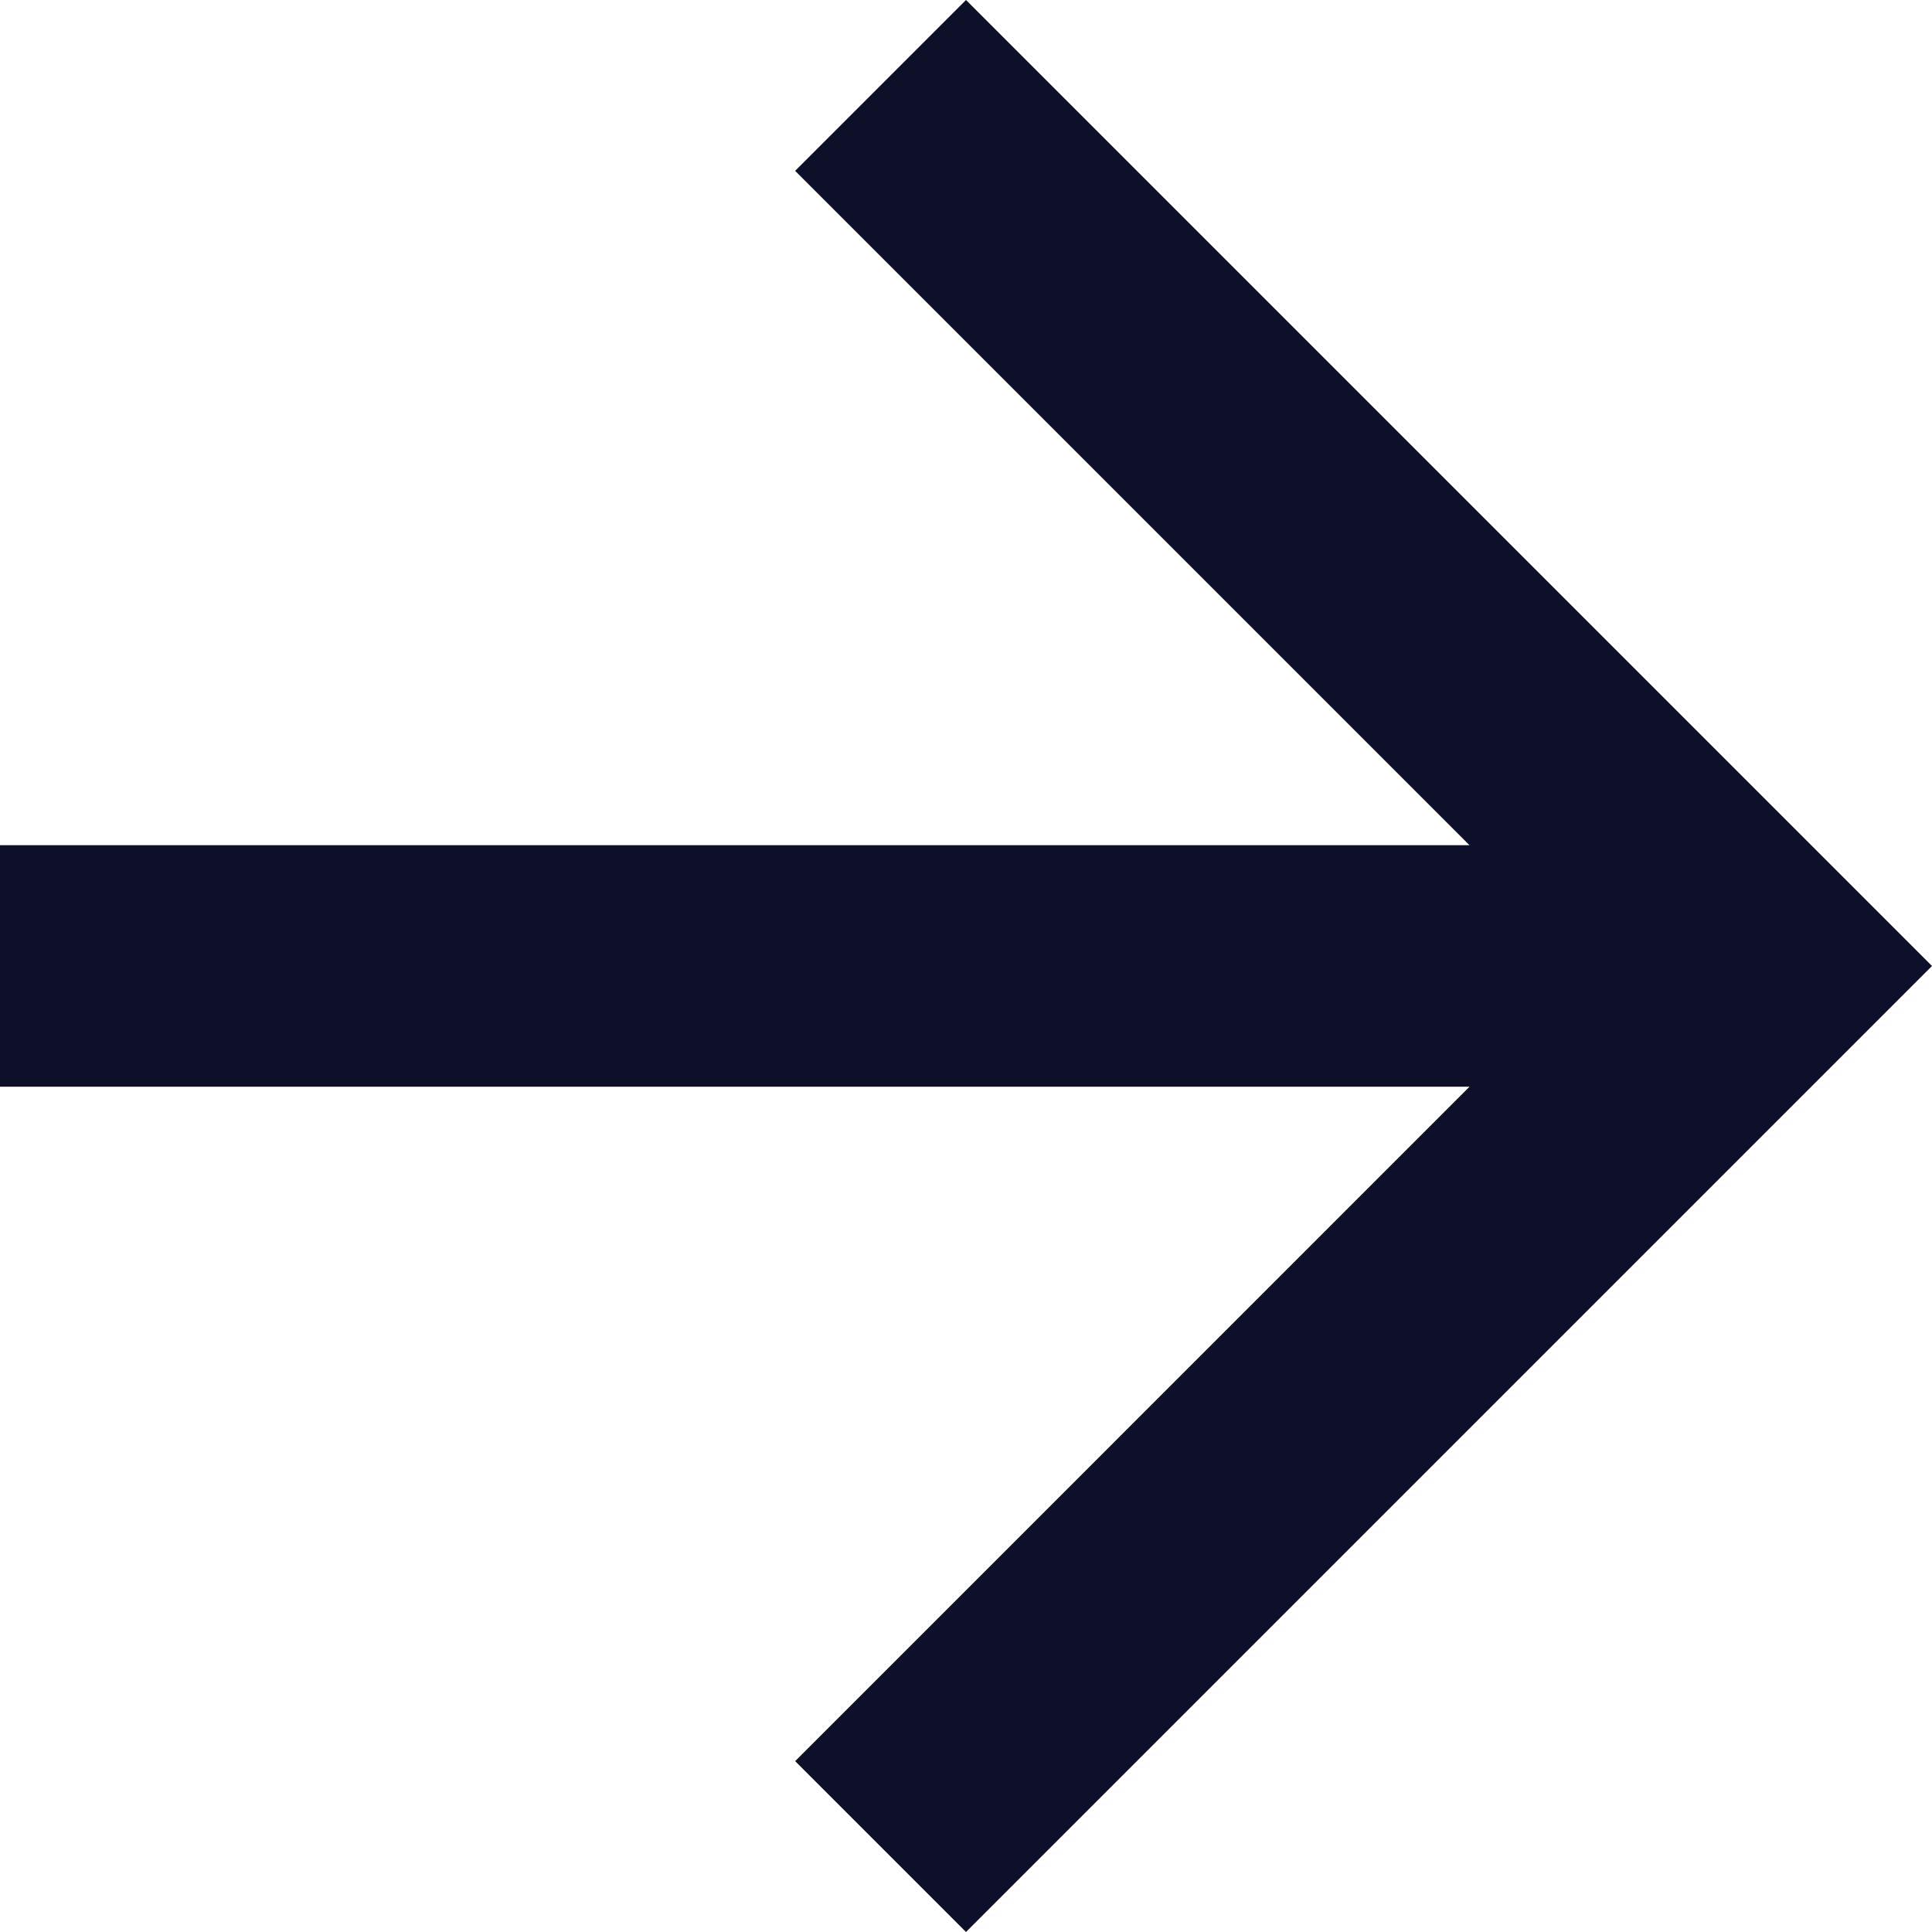 <svg width="21" height="21" viewBox="0 0 21 21" fill="none" xmlns="http://www.w3.org/2000/svg">
<g clip-path="url(#clip0_455_3365)">
<path d="M10.5 0L8.643 1.857L15.973 9.187H0V11.812H15.973L8.643 19.143L10.5 21L21 10.5L10.5 0Z" fill="#0D1028"/>
</g>
<defs>
<clipPath id="clip0_455_3365">
<rect width="21" height="21" fill="white"/>
</clipPath>
</defs>
</svg>
